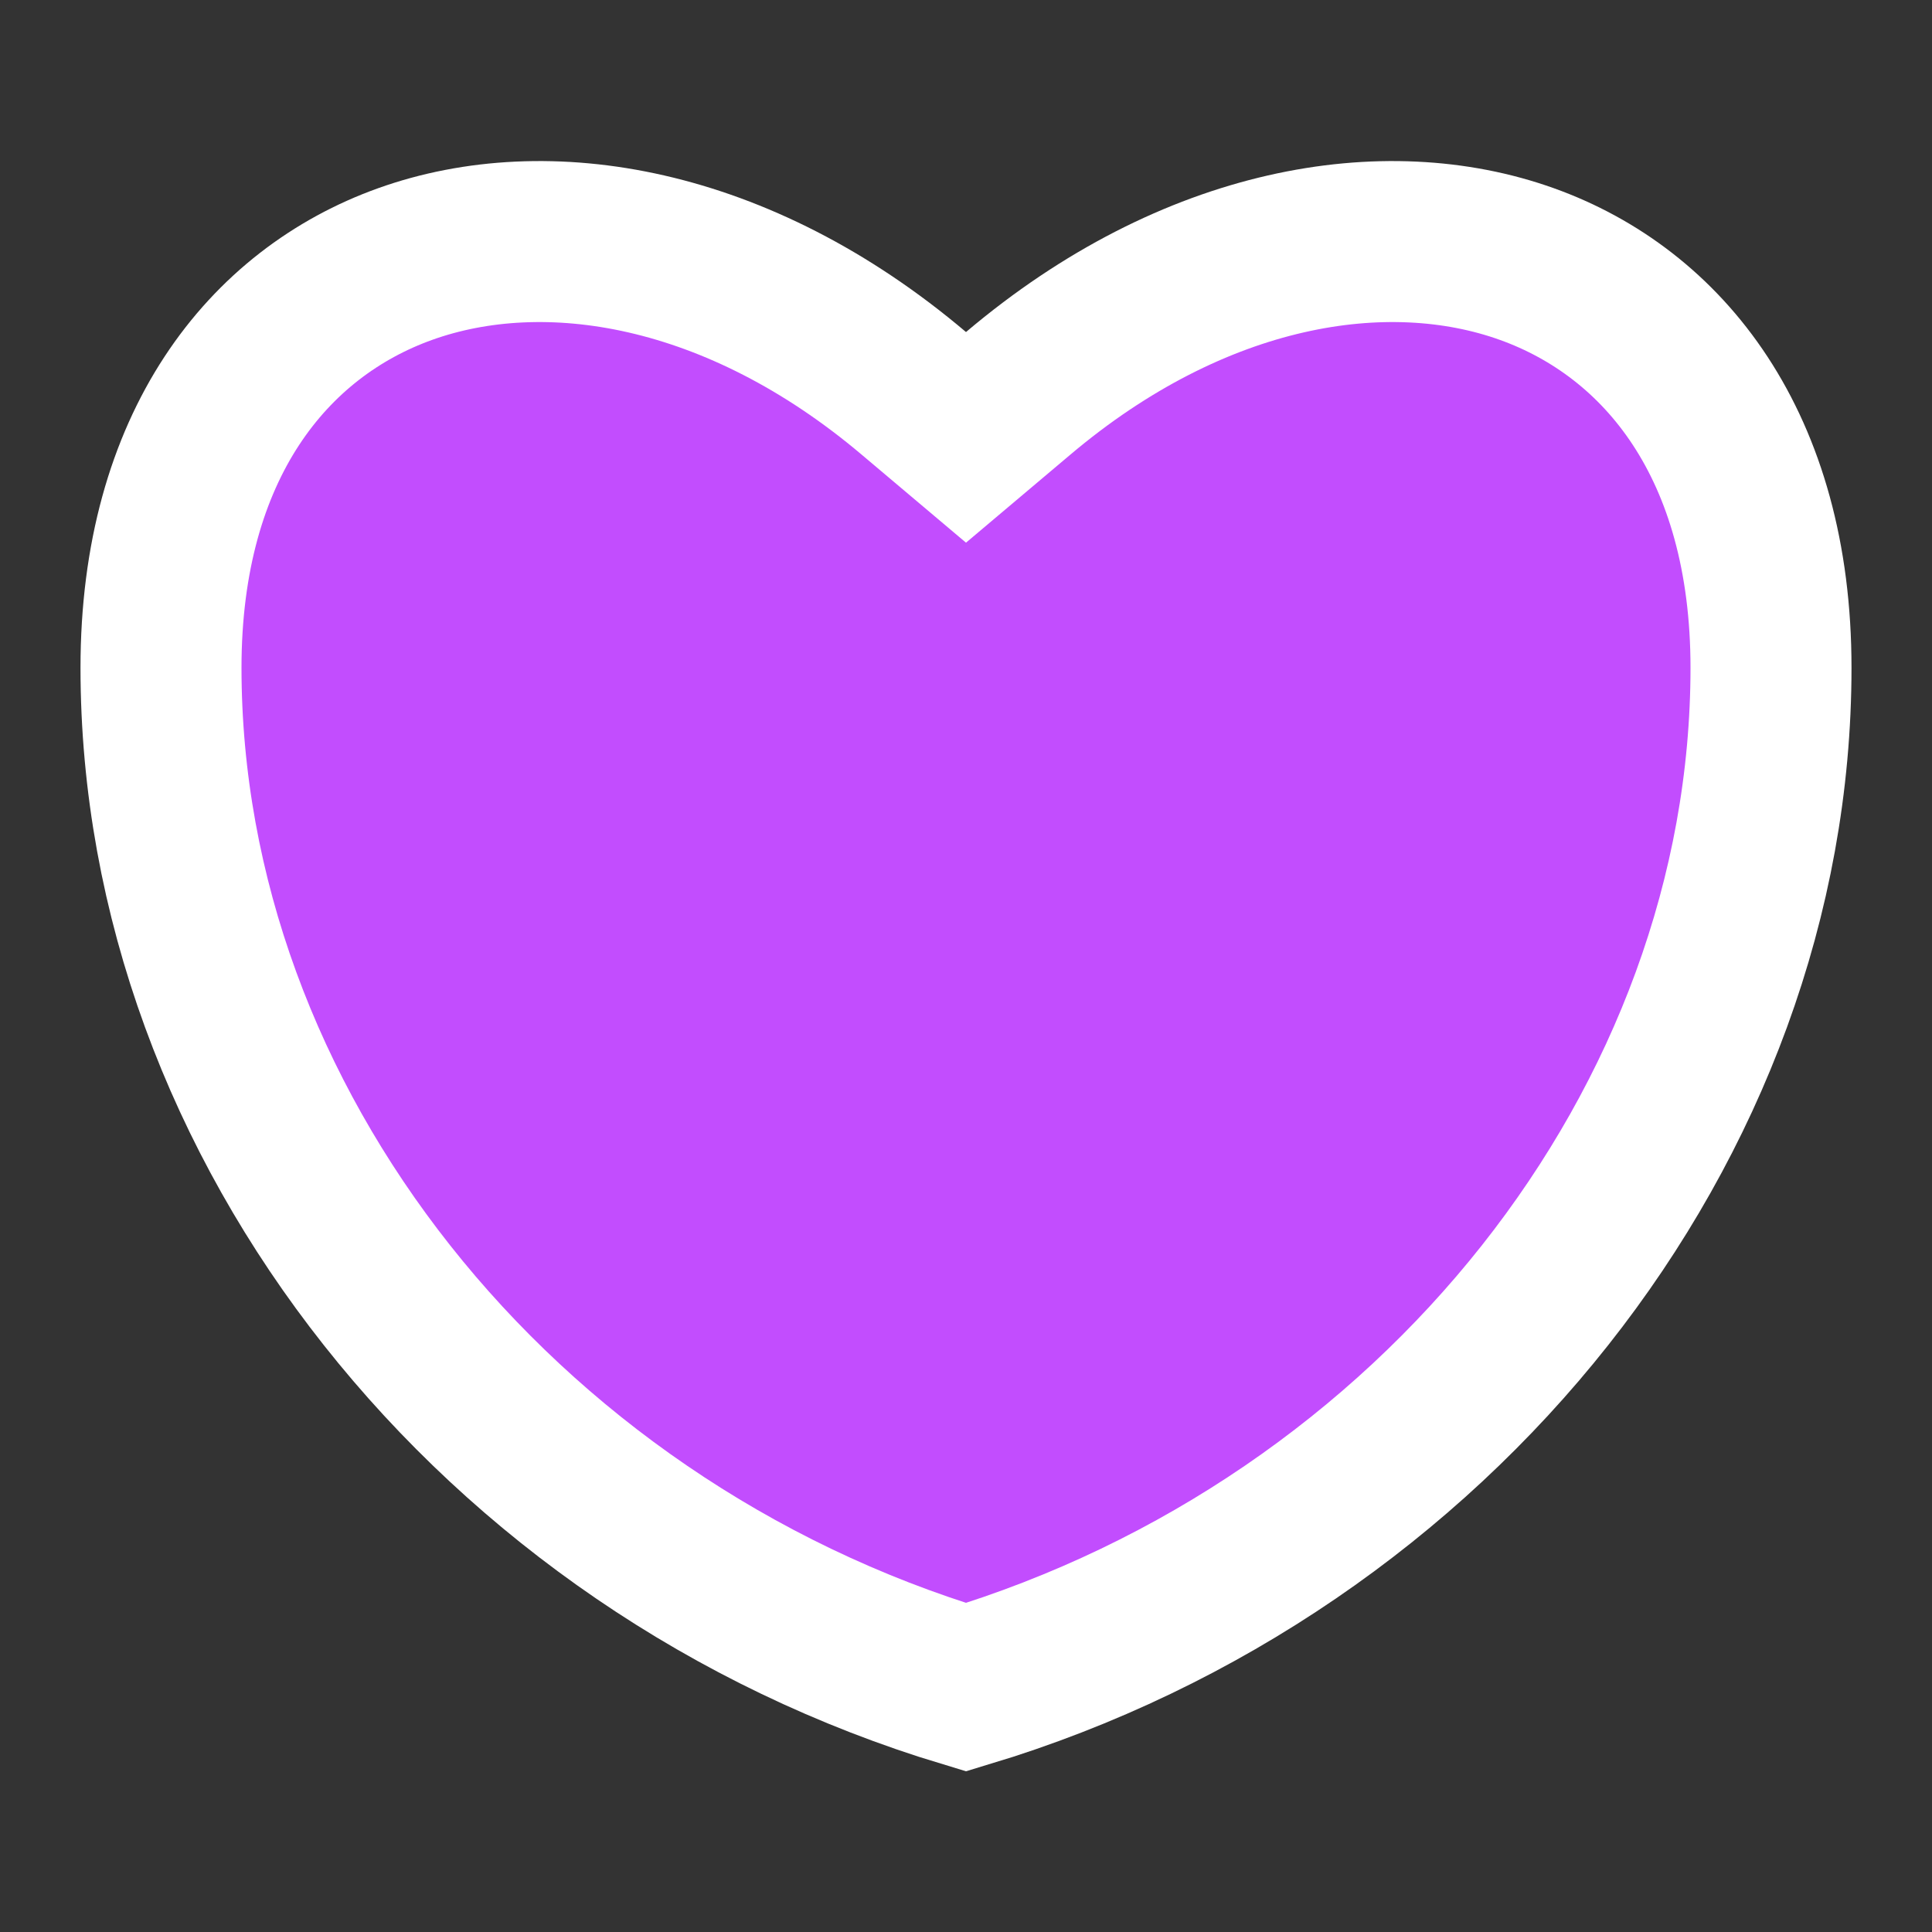 <svg width="24" height="24" viewBox="0 0 24 24" fill="none" xmlns="http://www.w3.org/2000/svg">
<rect x="0" y="0" width="24" height="24" fill="#333333" stroke="none"/>
<path d="M11.354 4.888L12 5.433L12.646 4.888C14.836 3.035 17.22 2.654 18.967 3.28C20.667 3.889 22 5.534 22 8.295C22 13.963 17.845 19.196 12 20.959C6.155 19.196 2 13.963 2 8.295C2 5.534 3.333 3.889 5.033 3.28C6.781 2.654 9.164 3.035 11.354 4.888Z" fill="#C24DFE" stroke="white" stroke-width="2"/>
</svg>
